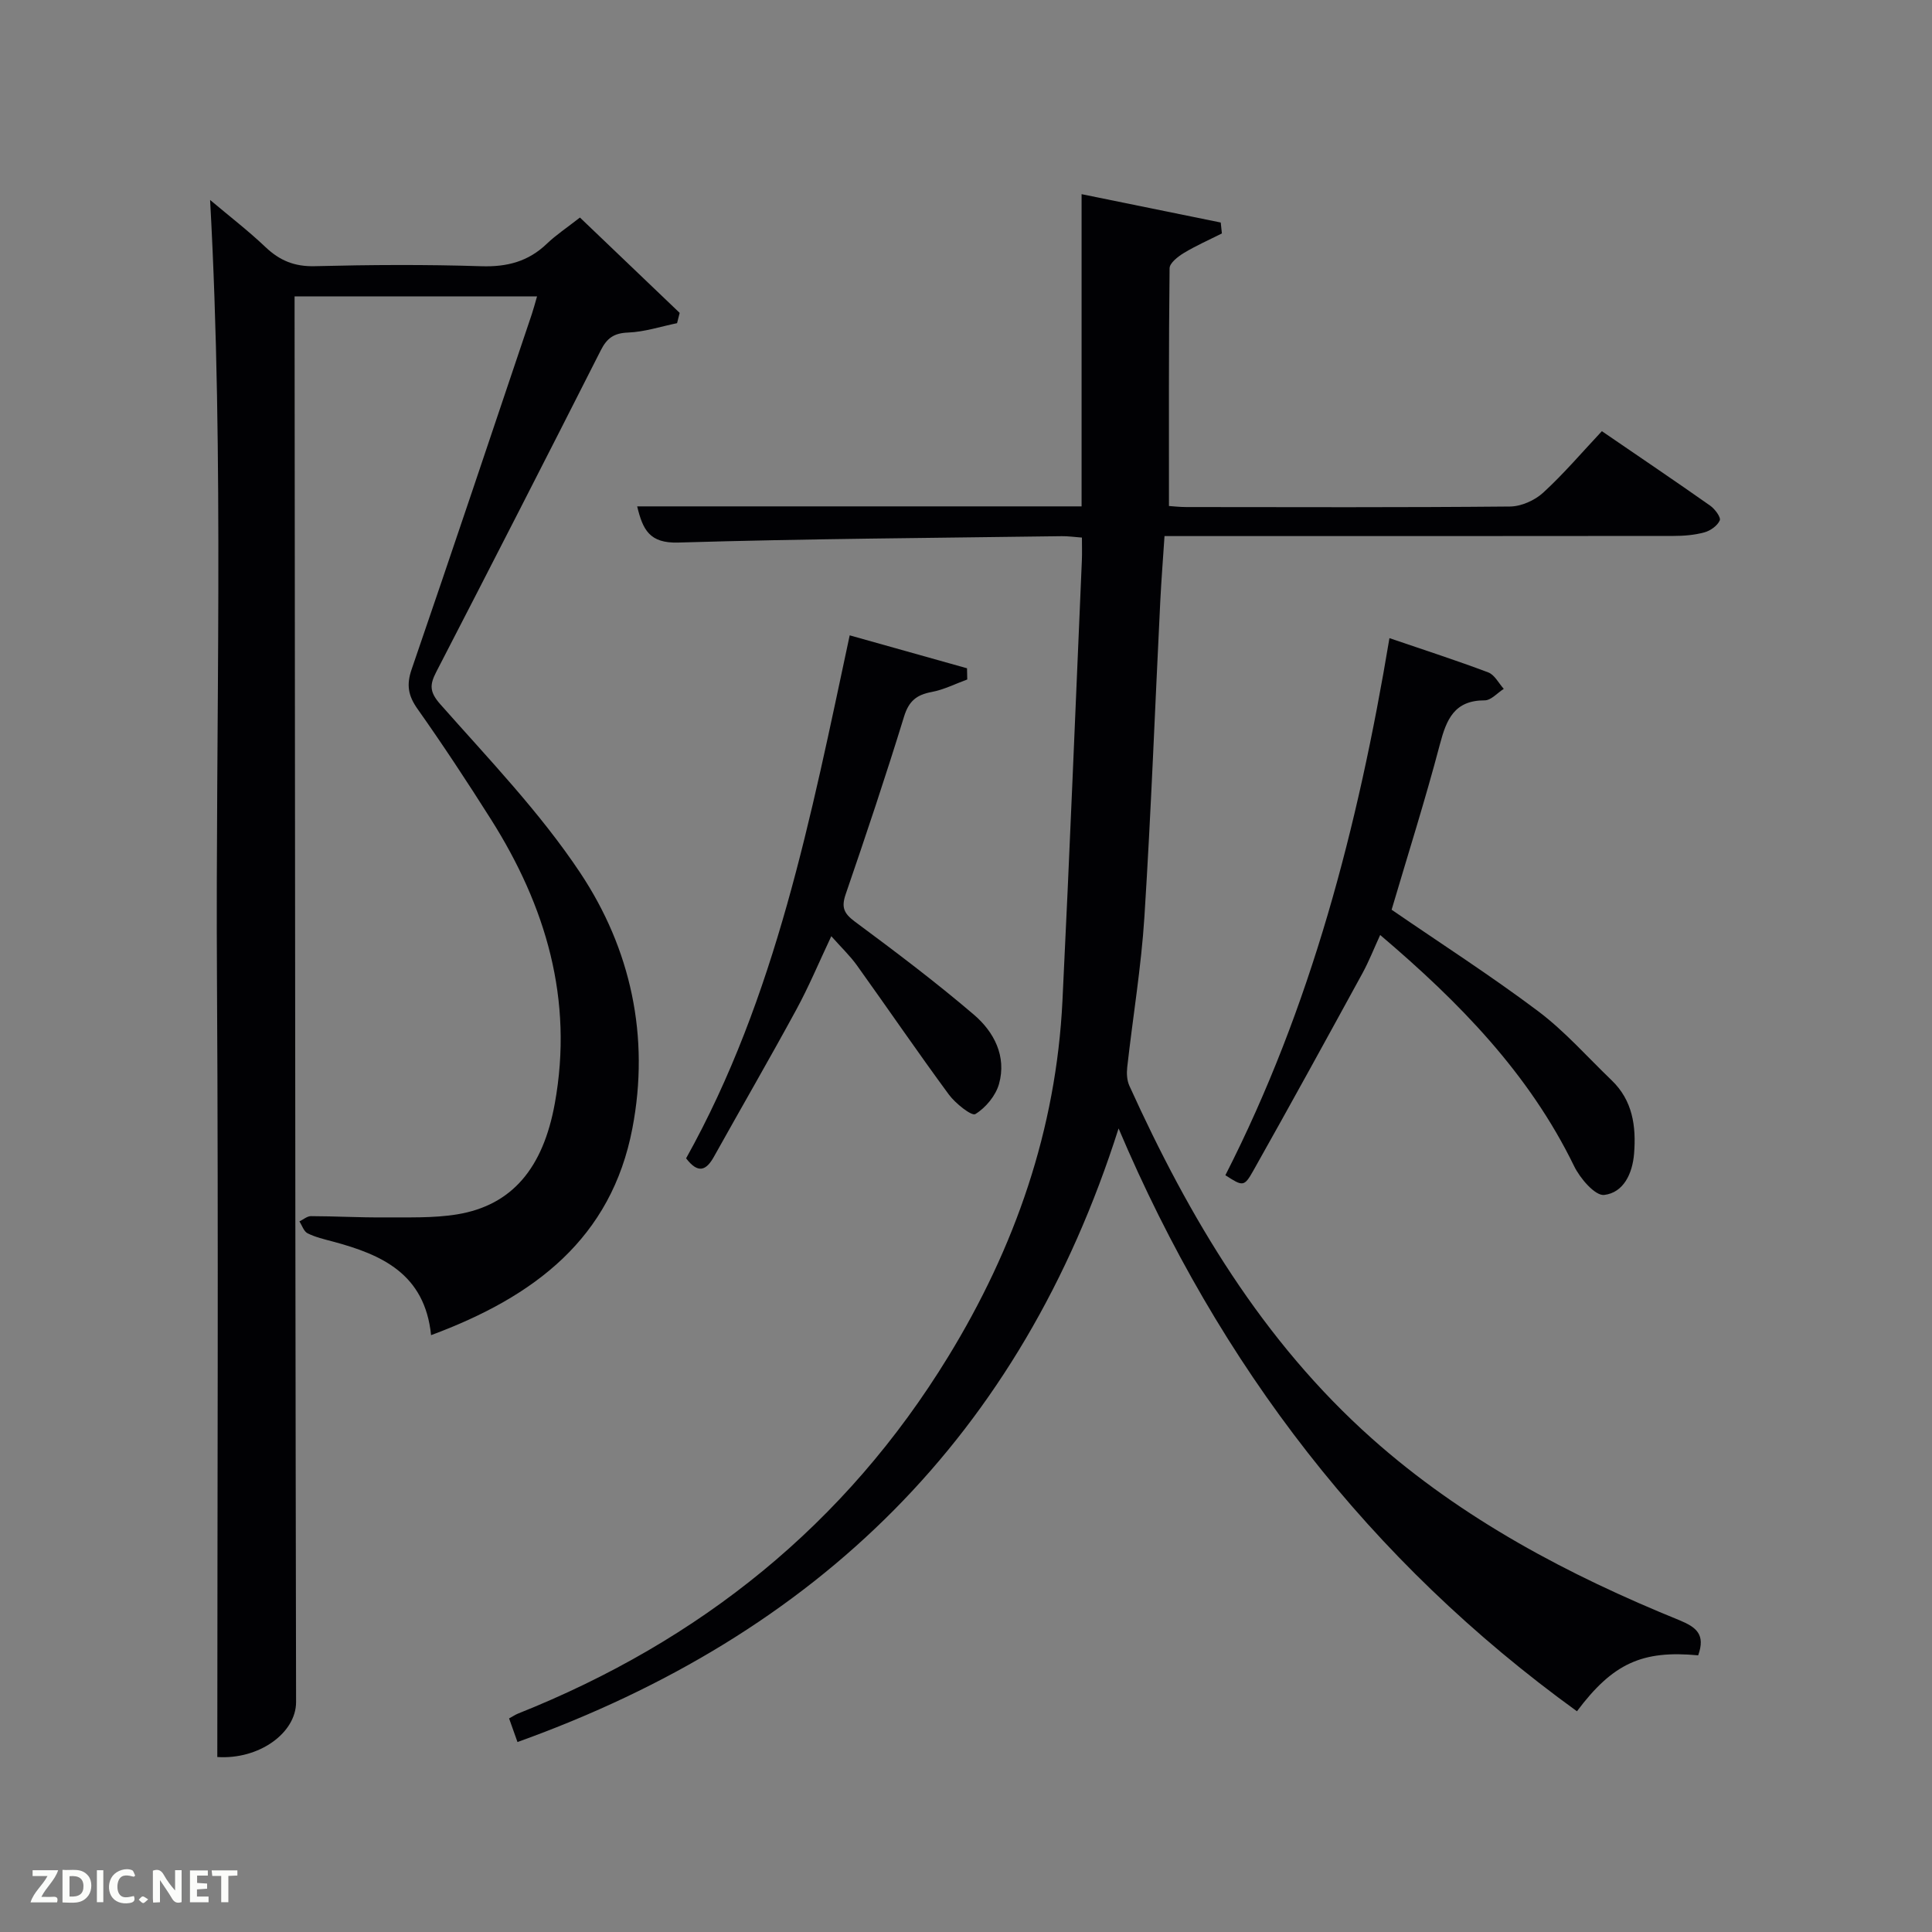 <svg enable-background="new 0 0 400 400" viewBox="0 0 400 400" xmlns="http://www.w3.org/2000/svg"><rect x="0" y="0" width="400" height="400" fill="#808080" stroke="none"/><path d="m89.25 276.43c-1.3-12.75-10.27-16.69-20.37-19.39-1.76-.47-3.58-.89-5.2-1.7-.78-.39-1.14-1.62-1.69-2.46.8-.38 1.6-1.1 2.39-1.09 5 .01 9.99.3 14.99.26 5.12-.04 10.33.19 15.34-.64 11.28-1.88 17.73-9.53 20.16-22.97 3.89-21.47-1.84-40.81-13.23-58.82-4.89-7.73-9.92-15.38-15.2-22.85-1.93-2.73-2.32-4.97-1.23-8.15 8.41-24.48 16.63-49.03 24.89-73.56.36-1.08.65-2.18 1.09-3.7-16.72 0-33.08 0-50.2 0v4.62c.05 62.48.1 124.96.16 187.44.03 32.99.1 65.97.15 98.96.01 6.44-7.71 11.97-16.31 11.39 0-53.72.25-107.47-.07-161.21-.32-53.54 1.55-107.1-1.42-161.16 3.96 3.34 7.89 6.36 11.47 9.76 2.95 2.8 6.02 4.06 10.21 3.95 11.49-.29 23-.36 34.48.01 5.33.17 9.71-.97 13.55-4.65 1.91-1.83 4.15-3.31 6.86-5.43 6.92 6.61 13.78 13.18 20.65 19.74-.18.71-.36 1.42-.54 2.13-3.37.69-6.73 1.81-10.13 1.94-2.93.11-4.38 1.14-5.66 3.67-11.26 22.24-22.62 44.43-34.06 66.58-1.38 2.67-1.44 4.15.85 6.73 10 11.32 20.61 22.35 28.93 34.85 10.5 15.78 14.46 33.93 10.82 52.92-4.35 22.75-20.19 34.86-41.68 42.83z" fill="#010104"/><path d="m351.59 342.72c-11.58-1.09-17.65 1.64-25.1 11.58-42.98-31.09-74.05-71.5-94.9-120.67-20.22 63.61-62.3 104.72-124.45 127.04-.73-2.06-1.2-3.38-1.74-4.89.76-.41 1.28-.77 1.85-1 37.66-15.01 67.79-39.14 89.05-73.87 13.86-22.62 22.37-47.07 23.67-73.71 1.49-30.39 2.7-60.8 4.02-91.2.06-1.47.01-2.94.01-4.7-1.62-.12-2.9-.31-4.17-.29-26.47.37-52.95.53-79.4 1.32-5.95.18-7.34-2.64-8.51-7.49h92.01c0-21.39 0-42.48 0-64.64 10.03 2.04 19.42 3.96 28.81 5.87.08.75.16 1.5.24 2.26-2.64 1.33-5.36 2.53-7.88 4.05-1.22.74-2.94 2.08-2.95 3.16-.19 16.27-.13 32.55-.13 49.22.75.05 2.19.22 3.63.22 22.33.02 44.65.1 66.98-.11 2.32-.02 5.11-1.26 6.85-2.85 4.27-3.91 8.05-8.36 12.17-12.75 7.99 5.47 15.27 10.38 22.45 15.44.96.68 2.23 2.4 1.96 3.03-.48 1.11-1.94 2.14-3.18 2.48-2.05.56-4.25.74-6.39.74-33.16.04-66.31.03-99.47.03-1.81 0-3.62 0-5.92 0-.31 4.72-.66 9.13-.88 13.55-1.08 21.76-1.9 43.53-3.28 65.26-.66 10.42-2.4 20.77-3.56 31.16-.14 1.25-.07 2.71.44 3.83 12.4 27.33 27.55 52.86 50.24 73.06 18.73 16.67 40.62 28.24 63.7 37.62 3.43 1.43 5.38 2.91 3.83 7.25z" fill="#010104"/><path d="m287.67 132.12c7.38 2.52 13.99 4.65 20.47 7.1 1.31.5 2.15 2.24 3.2 3.4-1.31.83-2.63 2.38-3.94 2.38-6.3-.01-7.92 3.93-9.29 9.12-3.04 11.53-6.65 22.91-9.99 34.23 10.16 6.98 20.51 13.63 30.31 20.99 5.54 4.16 10.2 9.48 15.23 14.31 4.36 4.18 5.11 9.5 4.66 15.18-.33 4.16-2.19 8.1-6.19 8.57-1.87.22-5-3.43-6.23-5.97-9.32-19.15-23.72-33.9-40.15-47.85-1.33 2.9-2.33 5.46-3.63 7.85-7.49 13.69-14.99 27.37-22.65 40.97-1.9 3.38-2.17 3.23-5.77.92 17.71-34.74 27.45-72.02 33.97-111.2z" fill="#010104"/><path d="m175.92 131.54c8.63 2.42 16.46 4.62 24.29 6.82.02.77.03 1.55.05 2.32-2.45.89-4.85 2.12-7.38 2.59-3.09.58-4.7 1.85-5.69 5.04-3.8 12.36-7.91 24.63-12.11 36.86-.92 2.69-.36 3.95 1.91 5.64 8.39 6.22 16.75 12.52 24.68 19.3 4.13 3.54 6.76 8.58 5.17 14.29-.68 2.44-2.76 4.95-4.91 6.26-.76.46-4.11-2.2-5.47-4.03-6.49-8.82-12.67-17.87-19.05-26.77-1.43-1.99-3.23-3.7-5.3-6.03-2.57 5.45-4.66 10.47-7.25 15.22-5.55 10.22-11.39 20.28-17.05 30.44-1.6 2.87-3.28 3.57-5.76.33 18.63-33.41 25.82-70.63 33.87-108.28z" fill="#010104"/><g fill="#fbfcfa"><path d="m37.59 393.81c-.92.31-1.52.05-2-.78-.7-1.2-1.52-2.34-2.47-3.78v4.59c-.55.03-.95.05-1.41.07-.03-.37-.06-.64-.06-.91 0-1.91 0-3.81 0-5.7 1.13-.41 1.77-.03 2.29.91.62 1.11 1.38 2.14 2.31 3.19v-4.2h1.35v6.61z"/><path d="m12.94 393.88v-6.75c1.9.19 3.93-.54 5.37 1.29.8 1.01.78 2.88.03 3.97-1.37 1.97-3.4 1.51-5.4 1.49m1.45-1.22c2.04.12 2.92-.58 2.89-2.21-.03-1.51-.98-2.19-2.89-2z"/><path d="m11.81 393.87h-5.49c.68-2.18 2.47-3.48 3.51-5.45h-3.08v-1.21h5.29c-.71 2.13-2.44 3.48-3.47 5.51.86 0 1.63.04 2.39-.01.79-.05 1.14.21.85 1.16"/><path d="m39.33 393.86v-6.61h3.7v1.07h-2.22v1.52c.68.04 1.34.09 2.07.13v1.07c-.72.05-1.38.09-2.1.14v1.48h2.4v1.19h-3.85z"/><path d="m27.71 388.56c-1.15-.3-2.46-.61-3.1.64-.37.73-.41 1.93-.06 2.67.63 1.35 1.99.93 3.17.68.35.94-.01 1.32-.93 1.46-1.62.25-3.05-.27-3.76-1.48-.72-1.24-.6-3.03.31-4.17.88-1.11 2.71-1.7 4-1.16.32.13.44.74.65 1.12-.1.08-.19.16-.28.24"/><path d="m49.15 387.24v1.07c-.59.02-1.17.05-1.87.08v5.44h-1.48v-5.44h-1.85c-.05-.4-.08-.73-.13-1.15z"/><path d="m20.06 387.21h1.33v6.62h-1.33z"/><path d="m30.68 393.25c-.49.38-.8.79-1.05.76-.32-.05-.6-.45-.9-.7.26-.24.51-.64.8-.67.29-.04.62.3 1.15.61"/></g></svg>